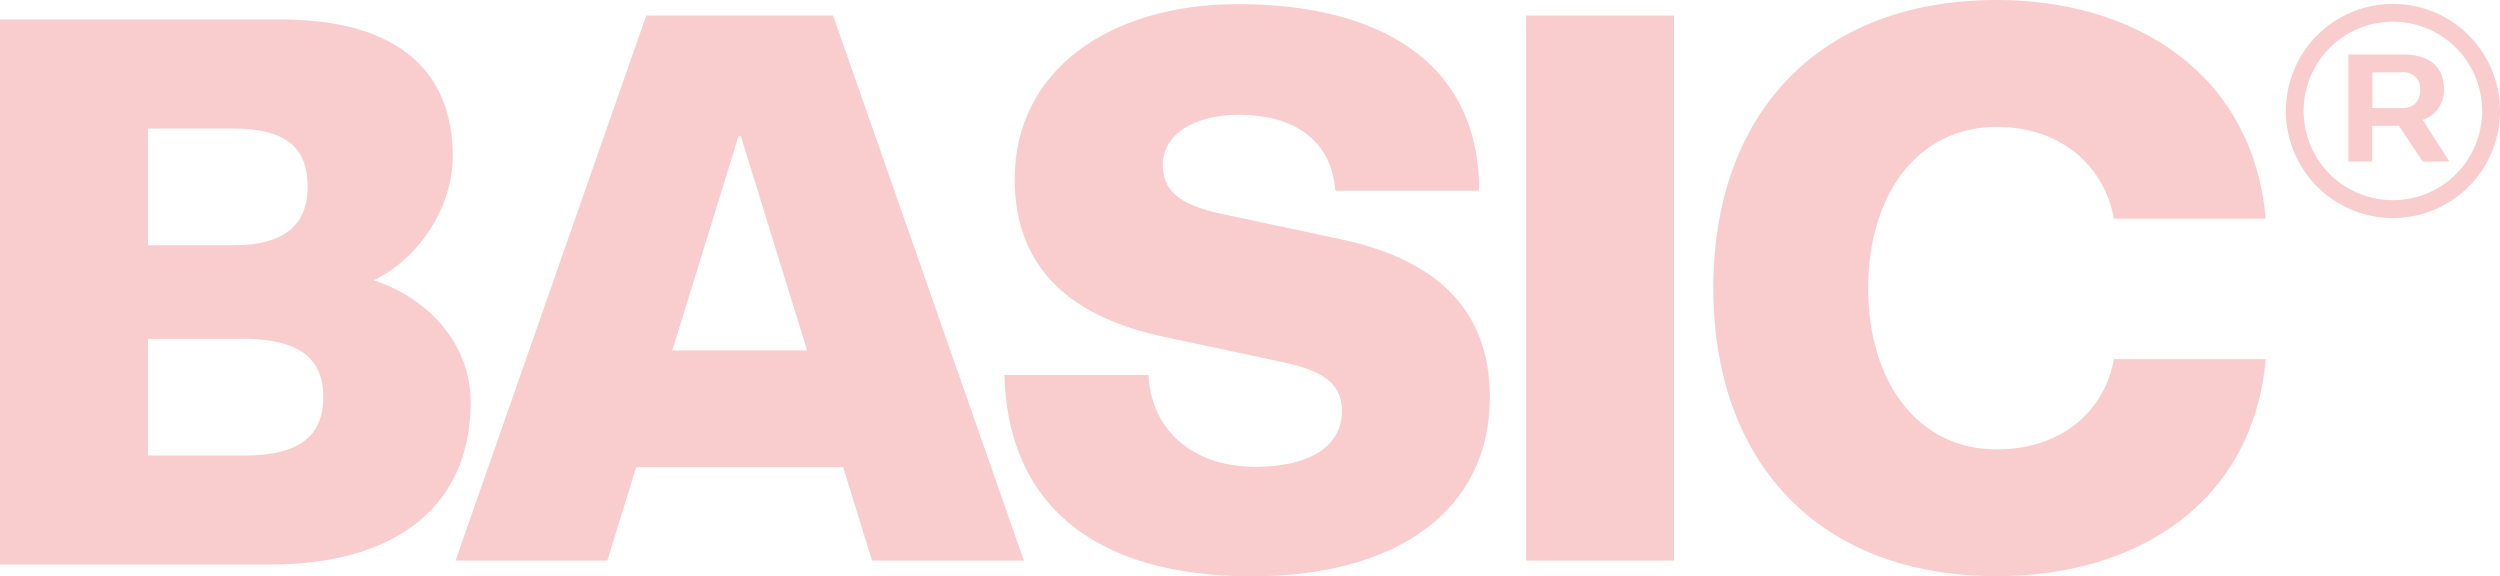 <svg xmlns="http://www.w3.org/2000/svg" fill="#f9cdcd" viewBox="0 0 544.5 125.49"><path d="M0,4.24H61.05C87.67,4.24,98.61,16.36,98.61,34c0,11.18-7.38,22.3-17.21,27.05,12.38,4.07,21.11,14.24,21.11,26.54,0,22.55-16.11,35.36-43.75,35.36H0ZM50.87,28H32.22V53.42H50.87C62.07,53.42,67,48.84,67,40.7S62.75,28,50.87,28Zm1.7,45.79H32.22V99.21h21.2c11.87,0,17-4.41,17-12.72C70.38,78,65.29,73.77,52.57,73.77Z"></path><path d="M218.76,81.68h31.37c.68,12.59,10.26,20,23.31,20,11.54,0,18.83-4.36,18.83-12.06,0-5.41-3-8.73-13.23-10.83L253.6,73.38C233.76,69.19,221,58.87,221,39c0-23.6,20.52-38.1,48.67-38.1,29.34,0,52.49,11.62,52.49,40.64H290.83C290,30.47,281.75,25,269.88,25c-10.68,0-16.62,4.89-16.62,10.83,0,5.42,3.06,8.74,13.23,10.84l25.44,5.42c19.84,4.19,32.56,14.5,32.56,34.43,0,24.47-20,39-51.89,39C237.32,125.49,219.44,109,218.76,81.68Z"></path><path d="M434.89,97.88c14.75,0,23.66-9,25.52-19.66h33.07c-2.88,31.8-28.58,47.27-58.59,47.27-39,0-61.73-25-61.73-62.74S395.88,0,434.89,0c30,0,55.71,15.82,58.59,47.63H460.41c-1.86-10.66-10.77-20-25.52-20-17.3,0-28,14.86-28,35.14S417.59,97.88,434.89,97.88Z"></path><rect x="332.38" y="3.39" width="32.22" height="118.71"></rect><path d="M189.93,122.1H223L181.45,3.39h-40.7L99.21,122.1h33.06l6.29-20.35h45.08Zm-43.5-45.79,14.41-46.63h.52l14.42,46.63Z"></path><path d="M521.18.85A23.32,23.32,0,1,0,544.5,24.17,23.31,23.31,0,0,0,521.18.85Zm0,42.75a19.44,19.44,0,1,1,19.43-19.43A19.43,19.43,0,0,1,521.18,43.6Z"></path><path d="M511.47,11.86h11.76c5.71,0,9.06,2.43,9.06,7.65a6.73,6.73,0,0,1-4.63,6.6l5.83,9.07h-5.83l-5.18-7.78h-5.83v7.78h-5.18Zm12,3.89h-6.78v7.77h6.78c2.26,0,3.64-1.55,3.64-3.91A3.53,3.53,0,0,0,523.43,15.75Z"></path></svg>